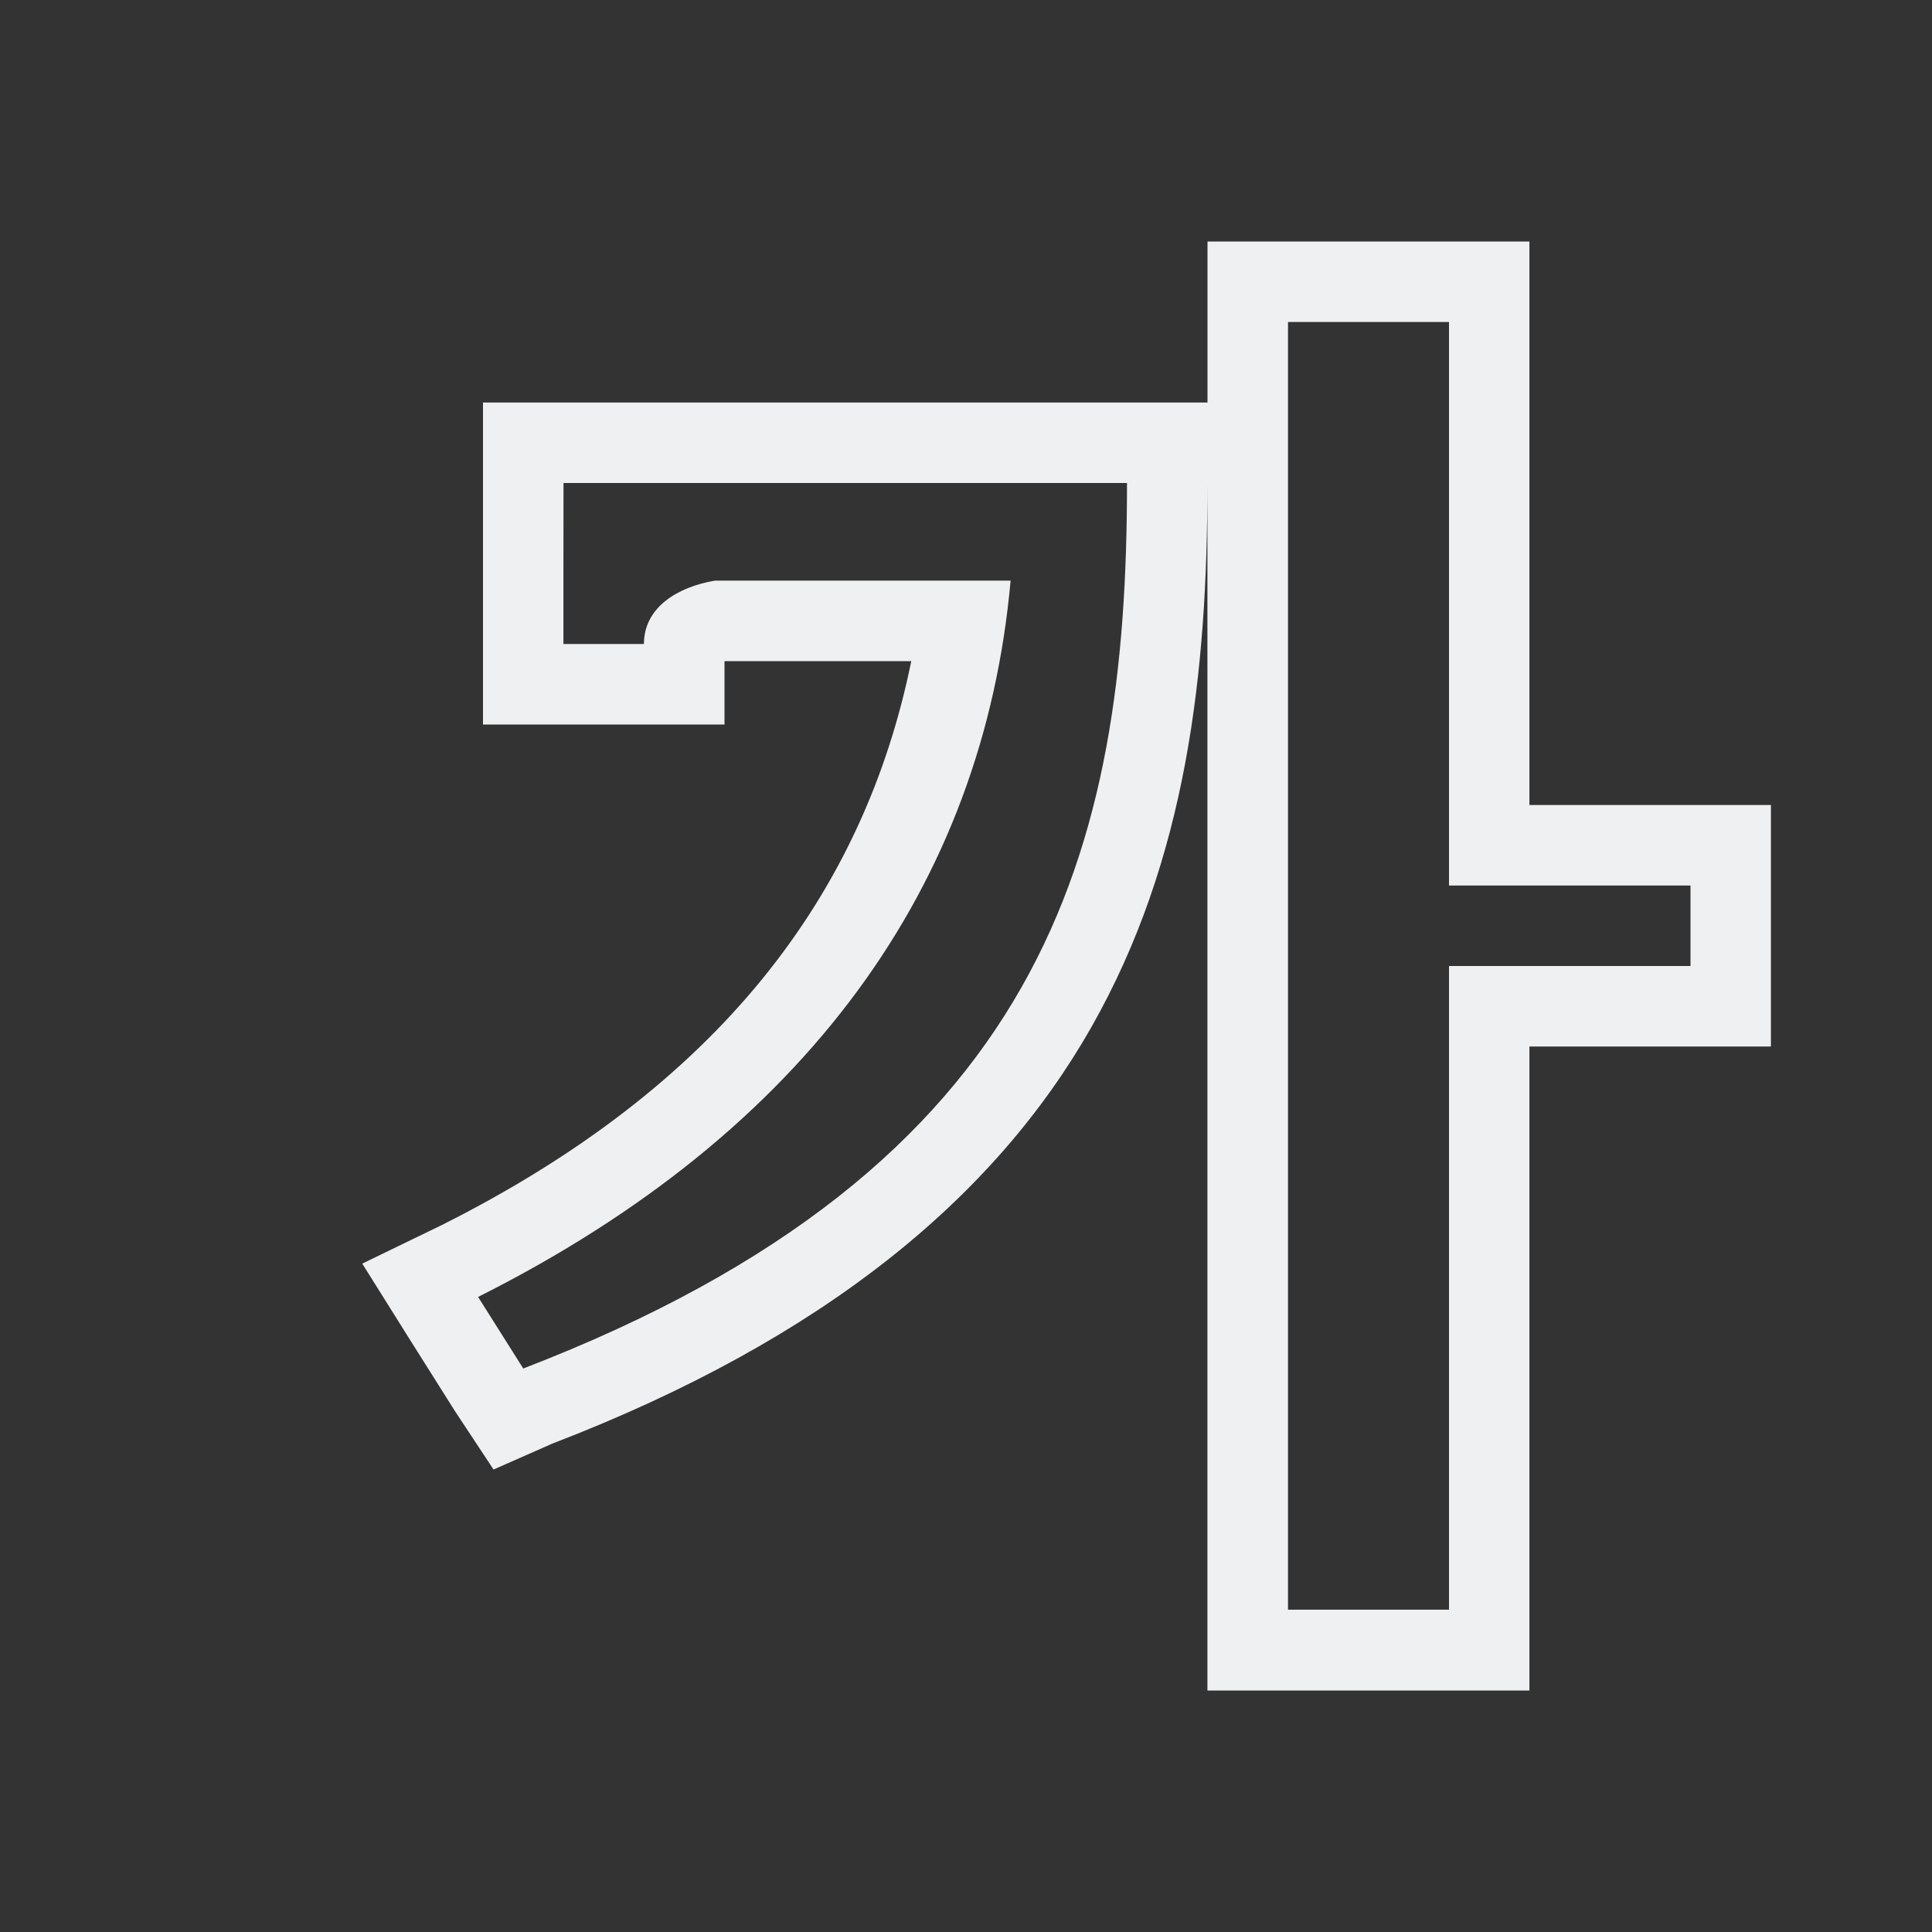 <svg viewBox="0 0 24 24" xmlns="http://www.w3.org/2000/svg"><rect x="0" y="0" width="24" height="24" fill="#333333" stroke="none"/><path d="m15 3v1 1h-9v1 1.213.787 1h1 1 1v-.787c.001-0.0.001 0.0.002 0h2.318c-.594 2.917-2.404 5.284-5.83 7.004l-.99.48.594.948.28.444.28.444.477.722.728-.321c3.399-1.307 5.507-3.078 6.697-5.172 1.19-2.094 1.443-4.415 1.443-6.762v13.996c0 .001-0.0.003 0 .004v1h4v-1c0-.001 0-.003 0-.004v-6.996h3v-1-1-1h-3v-6-1zm1 1h2v6 1h3v1h-3v1 6.996h-2zm-9 2h7c0 4.548-1 8.5-7.5 11l-.561-.889c4.084-2.051 6.276-5.118 6.615-8.898h-3.674c-.456.077-.881.328-.881.787h-1v-.787z" fill="#eff0f1"/></svg>
